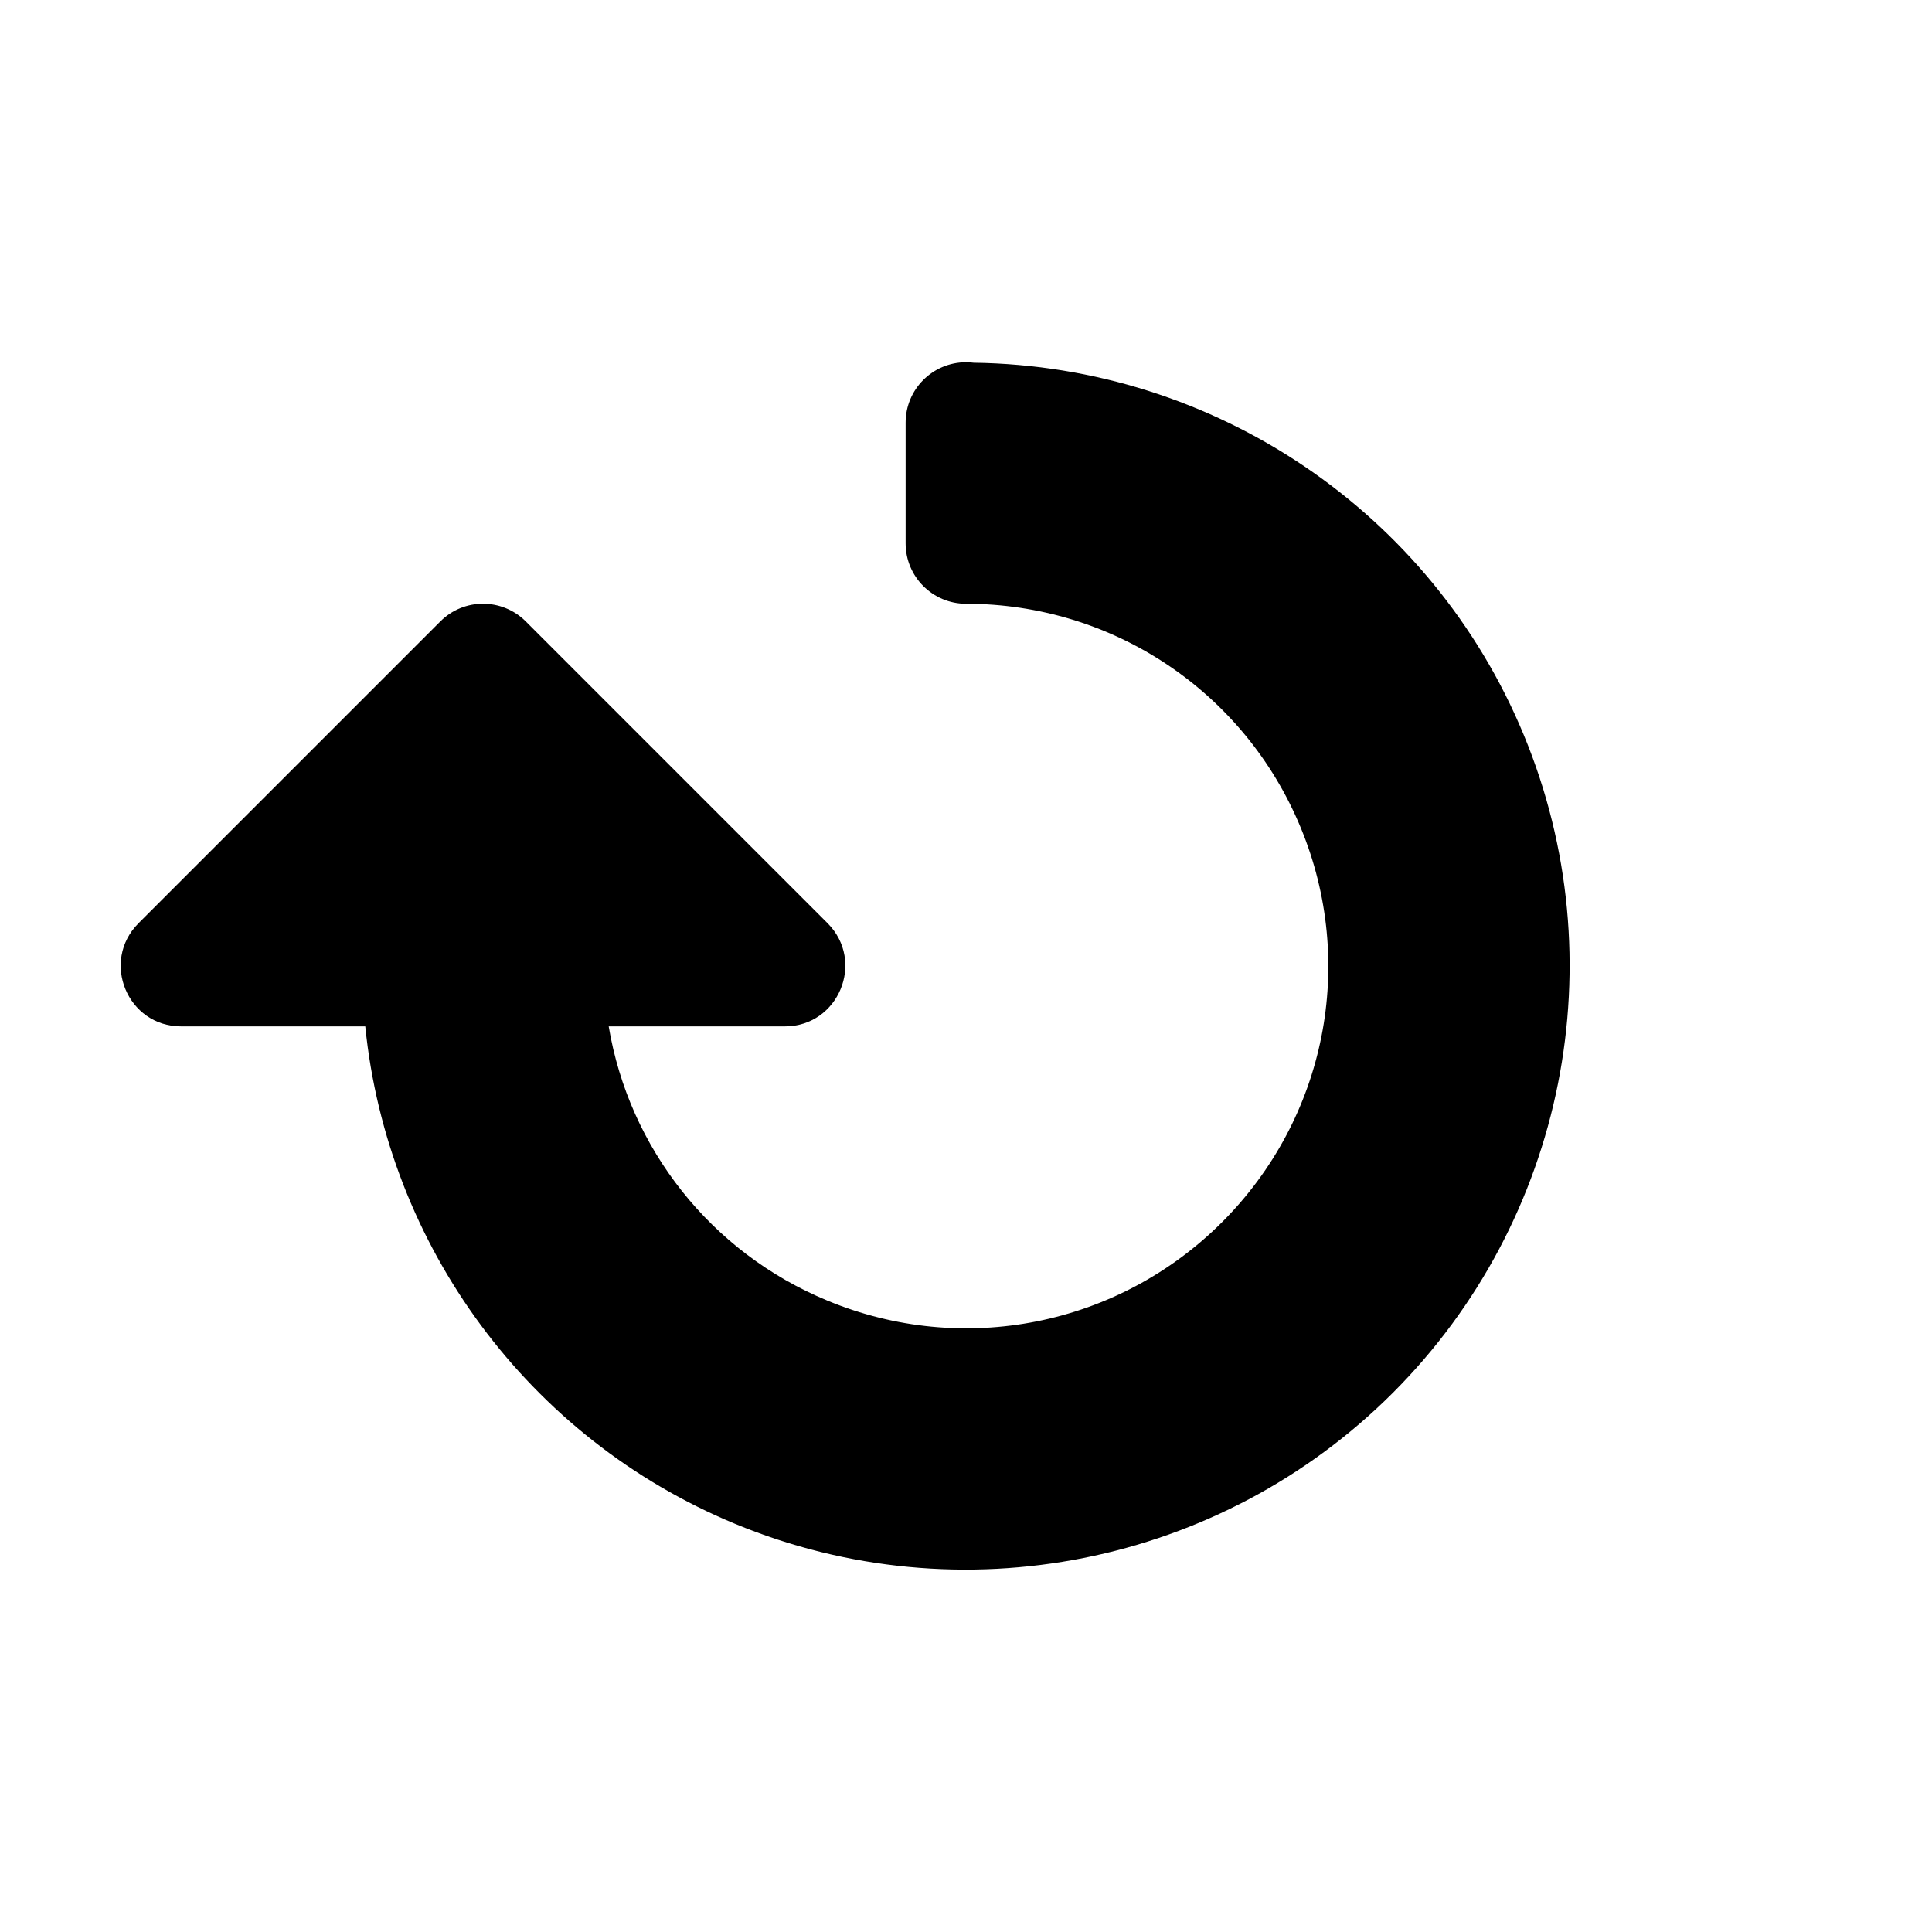 <svg xmlns="http://www.w3.org/2000/svg" width="16" height="16"><path d="M 8.0,3.0 C 7.724,3.0 7.5,3.224 7.5,3.5 L 7.5,4.5 C 7.5,4.776 7.724,5.0 8.0,5.0 C 9.216,5.0 10.306,5.728 10.771,6.852 C 11.237,7.975 10.981,9.261 10.121,10.121 C 9.261,10.981 7.975,11.237 6.852,10.771 C 5.885,10.371 5.21,9.508 5.041,8.5 L 6.5,8.5 C 6.945,8.5 7.168,7.962 6.854,7.646 L 4.354,5.146 C 4.158,4.951 3.842,4.951 3.647,5.146 L 1.147,7.646 C 0.832,7.962 1.055,8.5 1.5,8.5 L 3.025,8.5 C 3.208,10.316 4.376,11.911 6.086,12.619 C 7.952,13.392 10.107,12.963 11.535,11.535 C 12.963,10.107 13.392,7.952 12.619,6.086 C 11.855,4.24 10.058,3.03 8.064,3.004 C 8.043,3.001 8.021,3 8.0,3 L 8.0,3.0" fill="#000" /></svg>